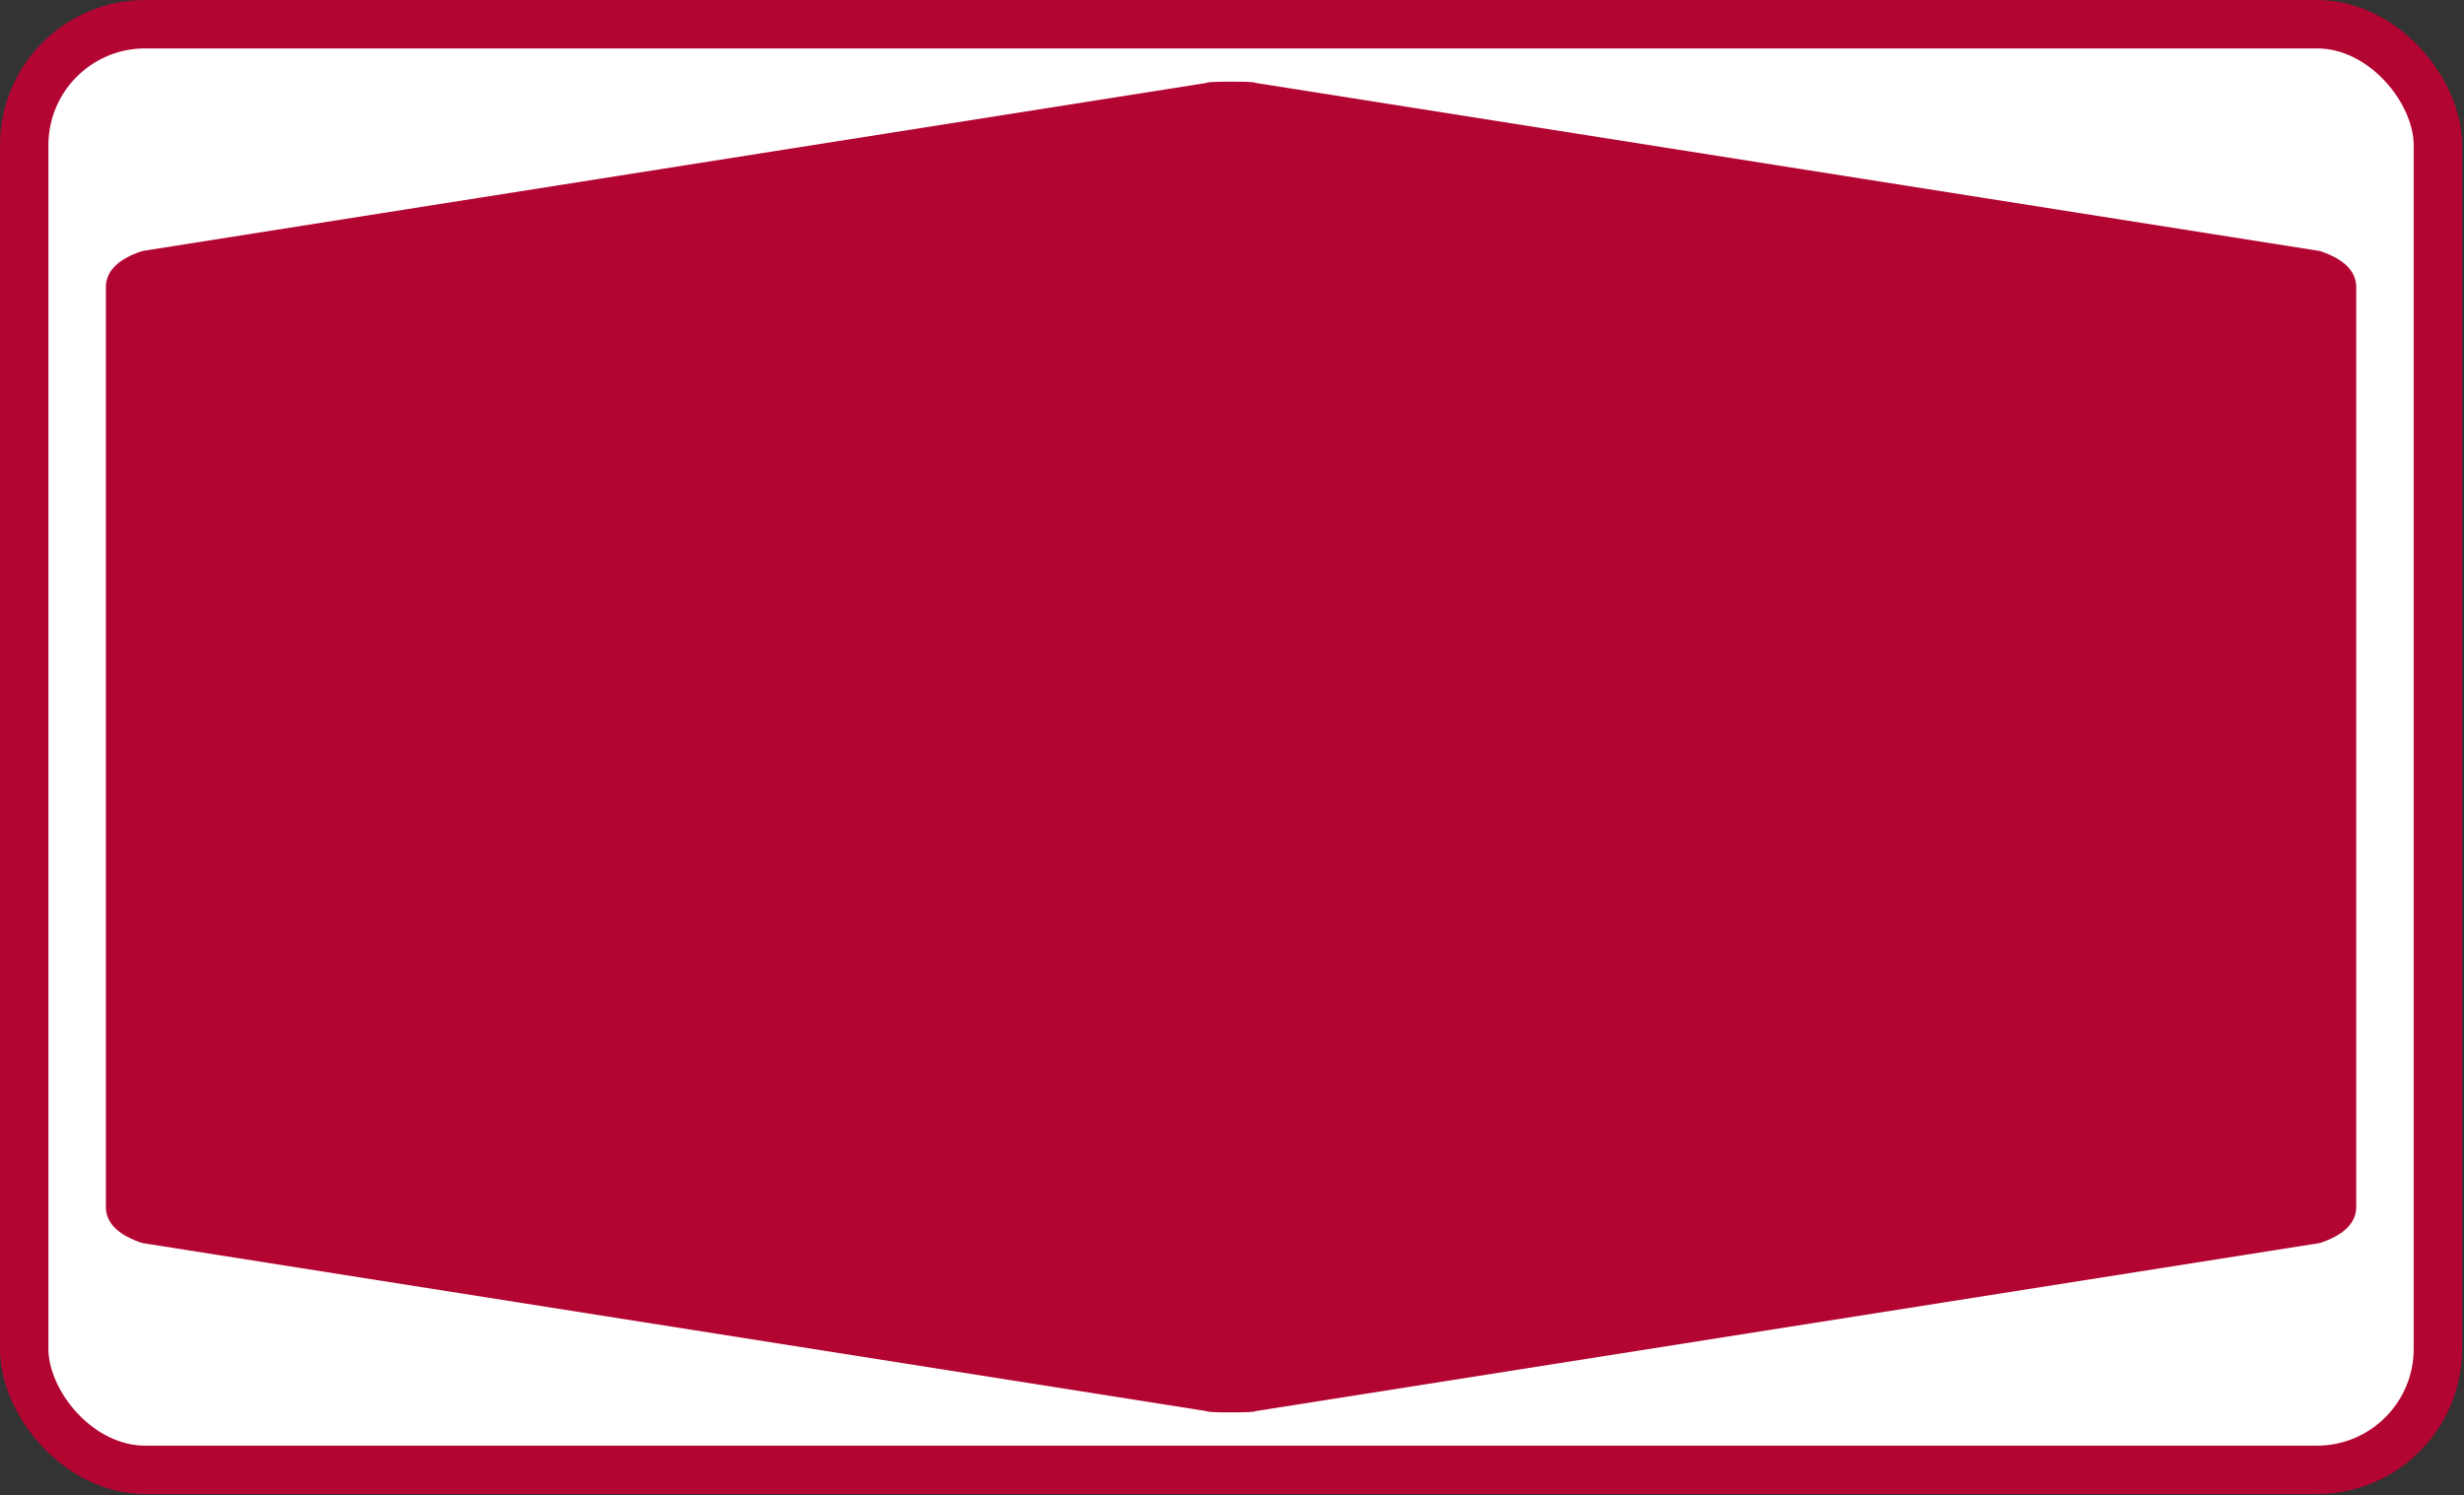 <?xml version="1.0" encoding="UTF-8"?>
<svg viewBox="0 0 36.251 22" width="36.251" height="22" version="1.1" xmlns="http://www.w3.org/2000/svg">
 <rect x="0" y="0" width="36.251" height="22" fill="#333333" stroke="none"/>
 <g transform="scale(.178)">
  <rect x="2" y="2" width="199.5" height="119.5" rx="10" ry="10" fill="#fff" stroke="#b30532" stroke-width="4"/>
  <path d="m8.75 61.75v-38q0-2 3-3l88-13.9q0-0.1 2-0.1t2 0.1l88 13.9q3 1 3 3v76q0 2-3 3l-88 13.9q0 0.1-2 0.1t-2-0.1l-88-13.9q-3-1-3-3" fill="#b30532"/>
 </g>
</svg>
